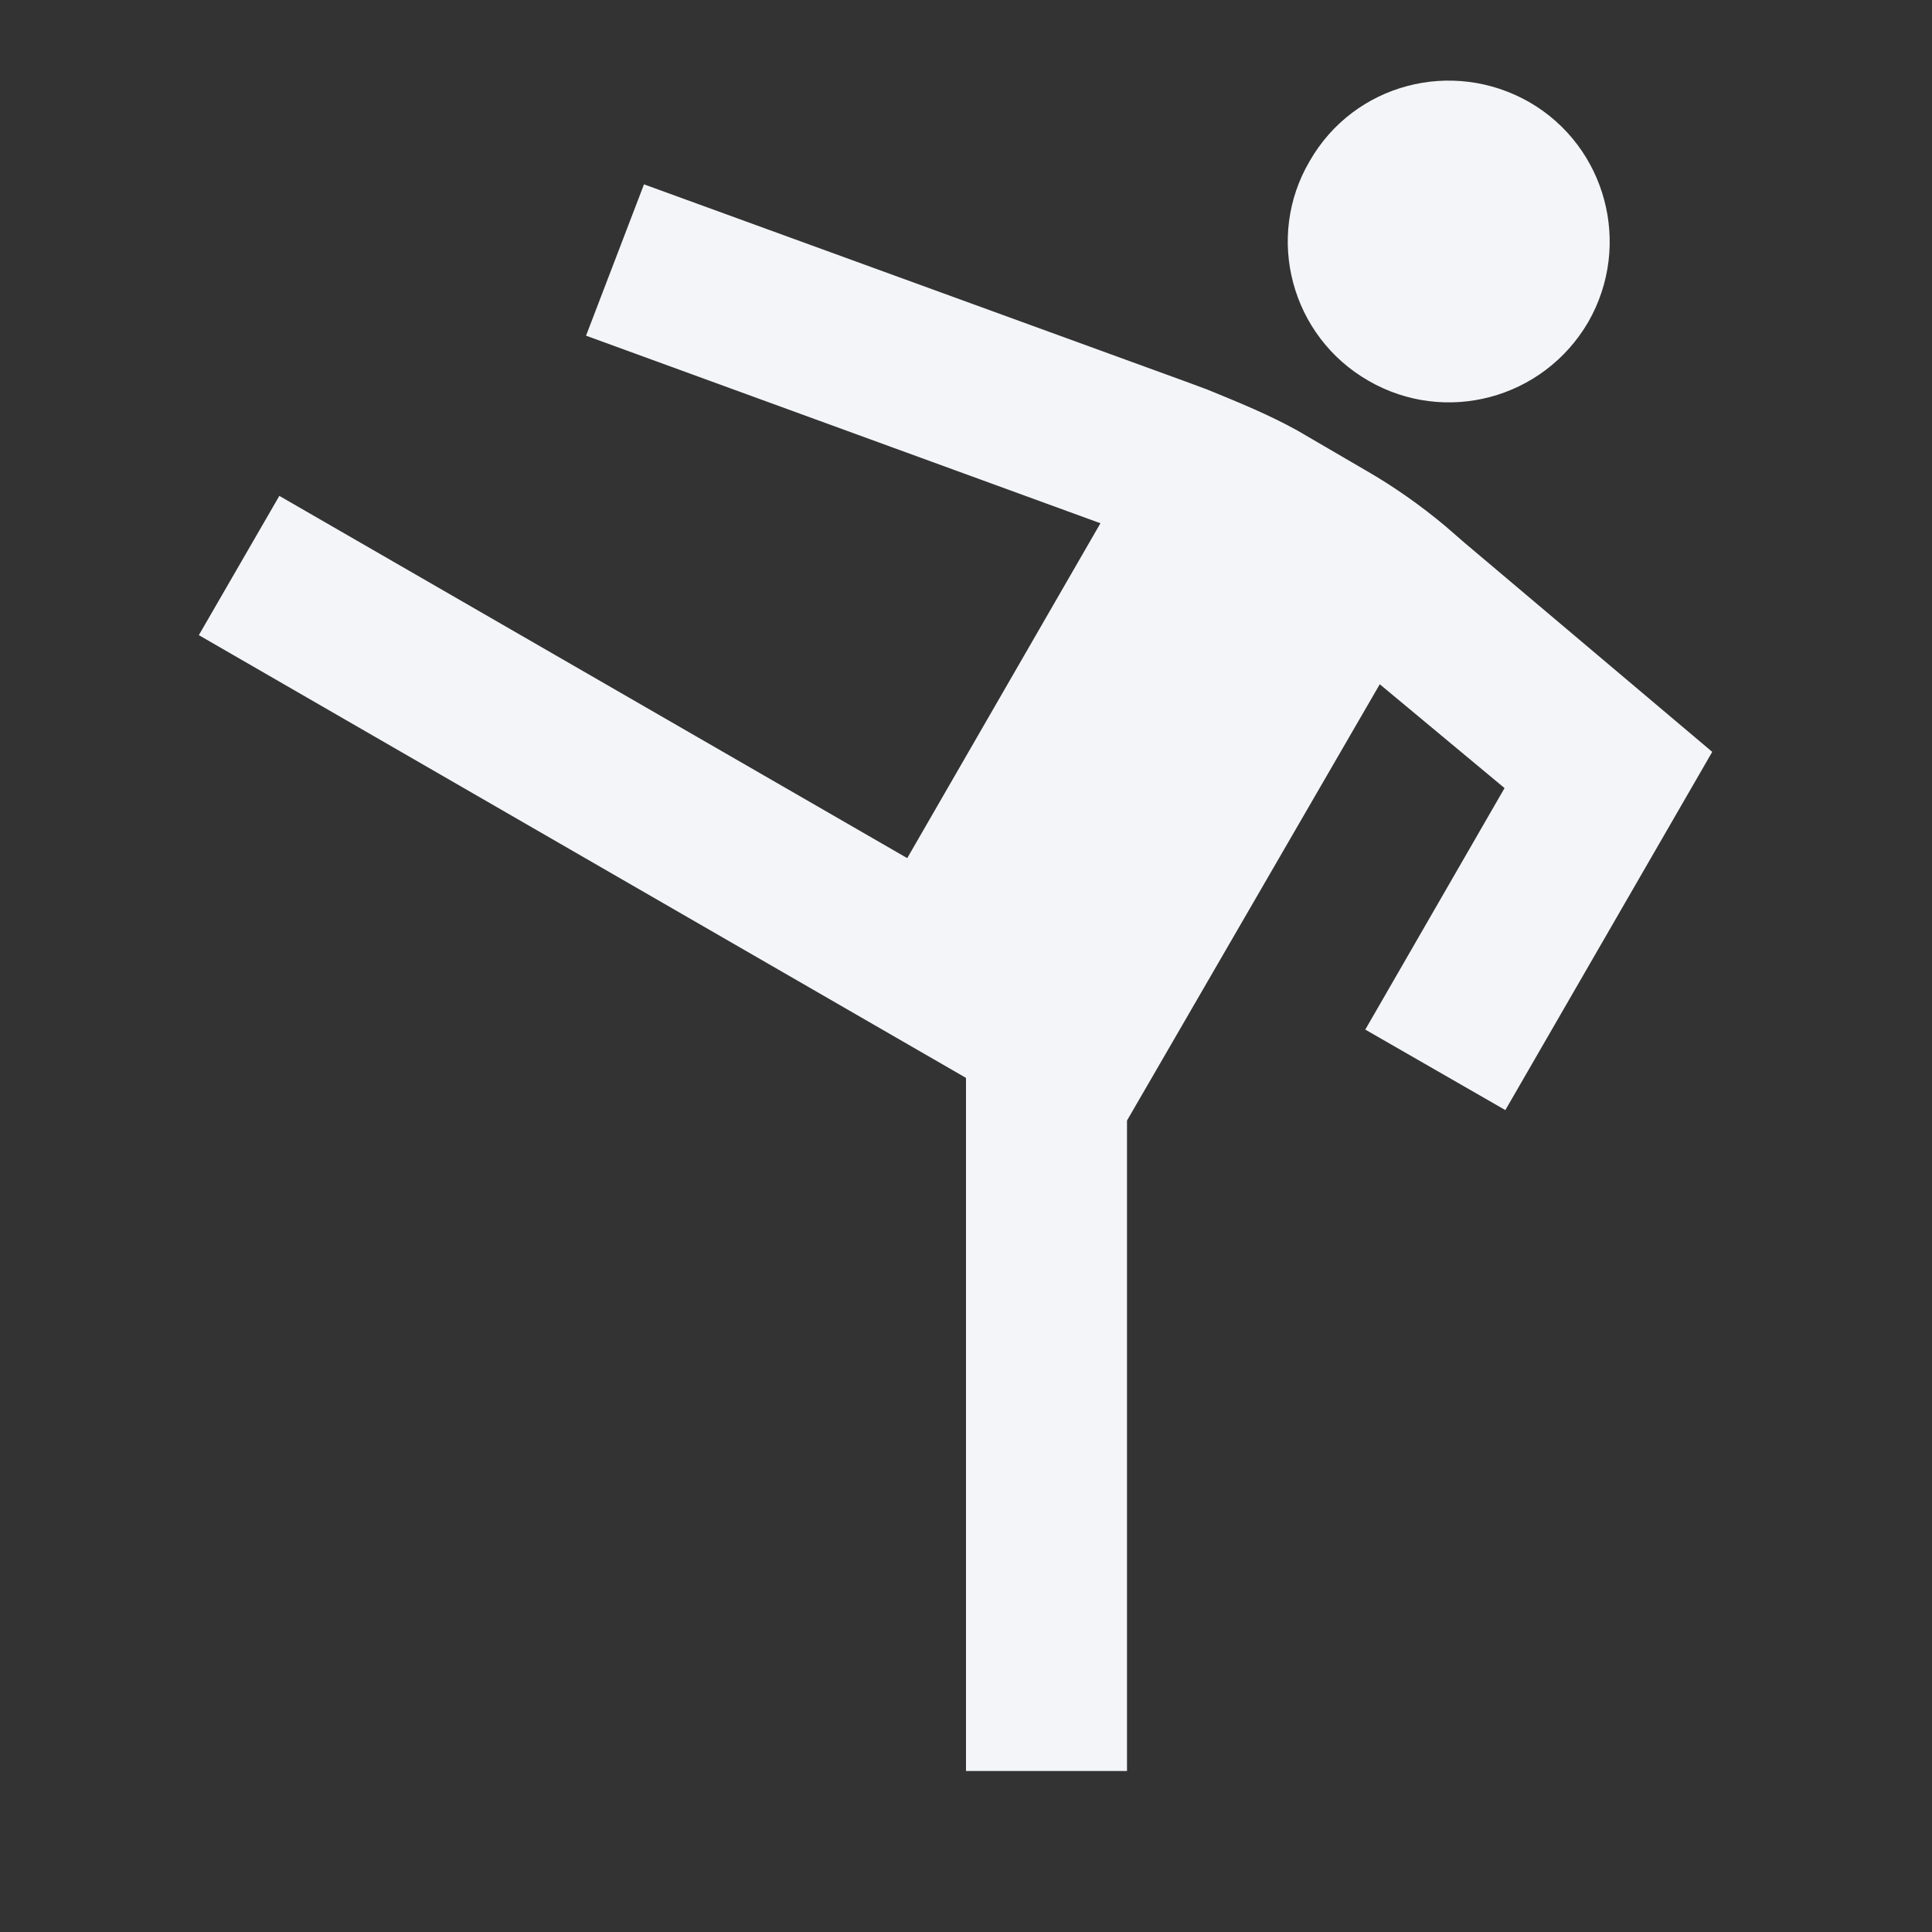 <?xml version="1.0" encoding="UTF-8"?><!DOCTYPE svg PUBLIC "-//W3C//DTD SVG 1.1//EN" "http://www.w3.org/Graphics/SVG/1.1/DTD/svg11.dtd"><svg fill="#f4f5f8" xmlns="http://www.w3.org/2000/svg" xmlns:xlink="http://www.w3.org/1999/xlink" version="1.1" id="mdi-karate" width="24" height="24" viewBox="0 0 24 24"><rect x="0" y="0" width="24" height="24" fill="#333333" stroke="none"/><path d="M19,1.27C18.04,0.72 16.82,1.04 16.27,2C15.71,2.95 16.04,4.18 17,4.73C17.95,5.28 19.17,4.96 19.73,4C20.28,3.04 19.95,1.82 19,1.27M21.27,9.34L18.7,13.79L16.96,12.79L18.69,9.79L17.14,8.5L14,13.92V22H12V13.39L2.47,7.89L3.47,6.16L11.27,10.66L13.67,6.5L7.28,4.17L8,2.29L14.73,4.74L15,4.84C15.39,5 15.76,5.15 16.12,5.35L16.96,5.84C17.31,6.04 17.65,6.28 17.96,6.54L18.19,6.74L21.27,9.34Z" /></svg>